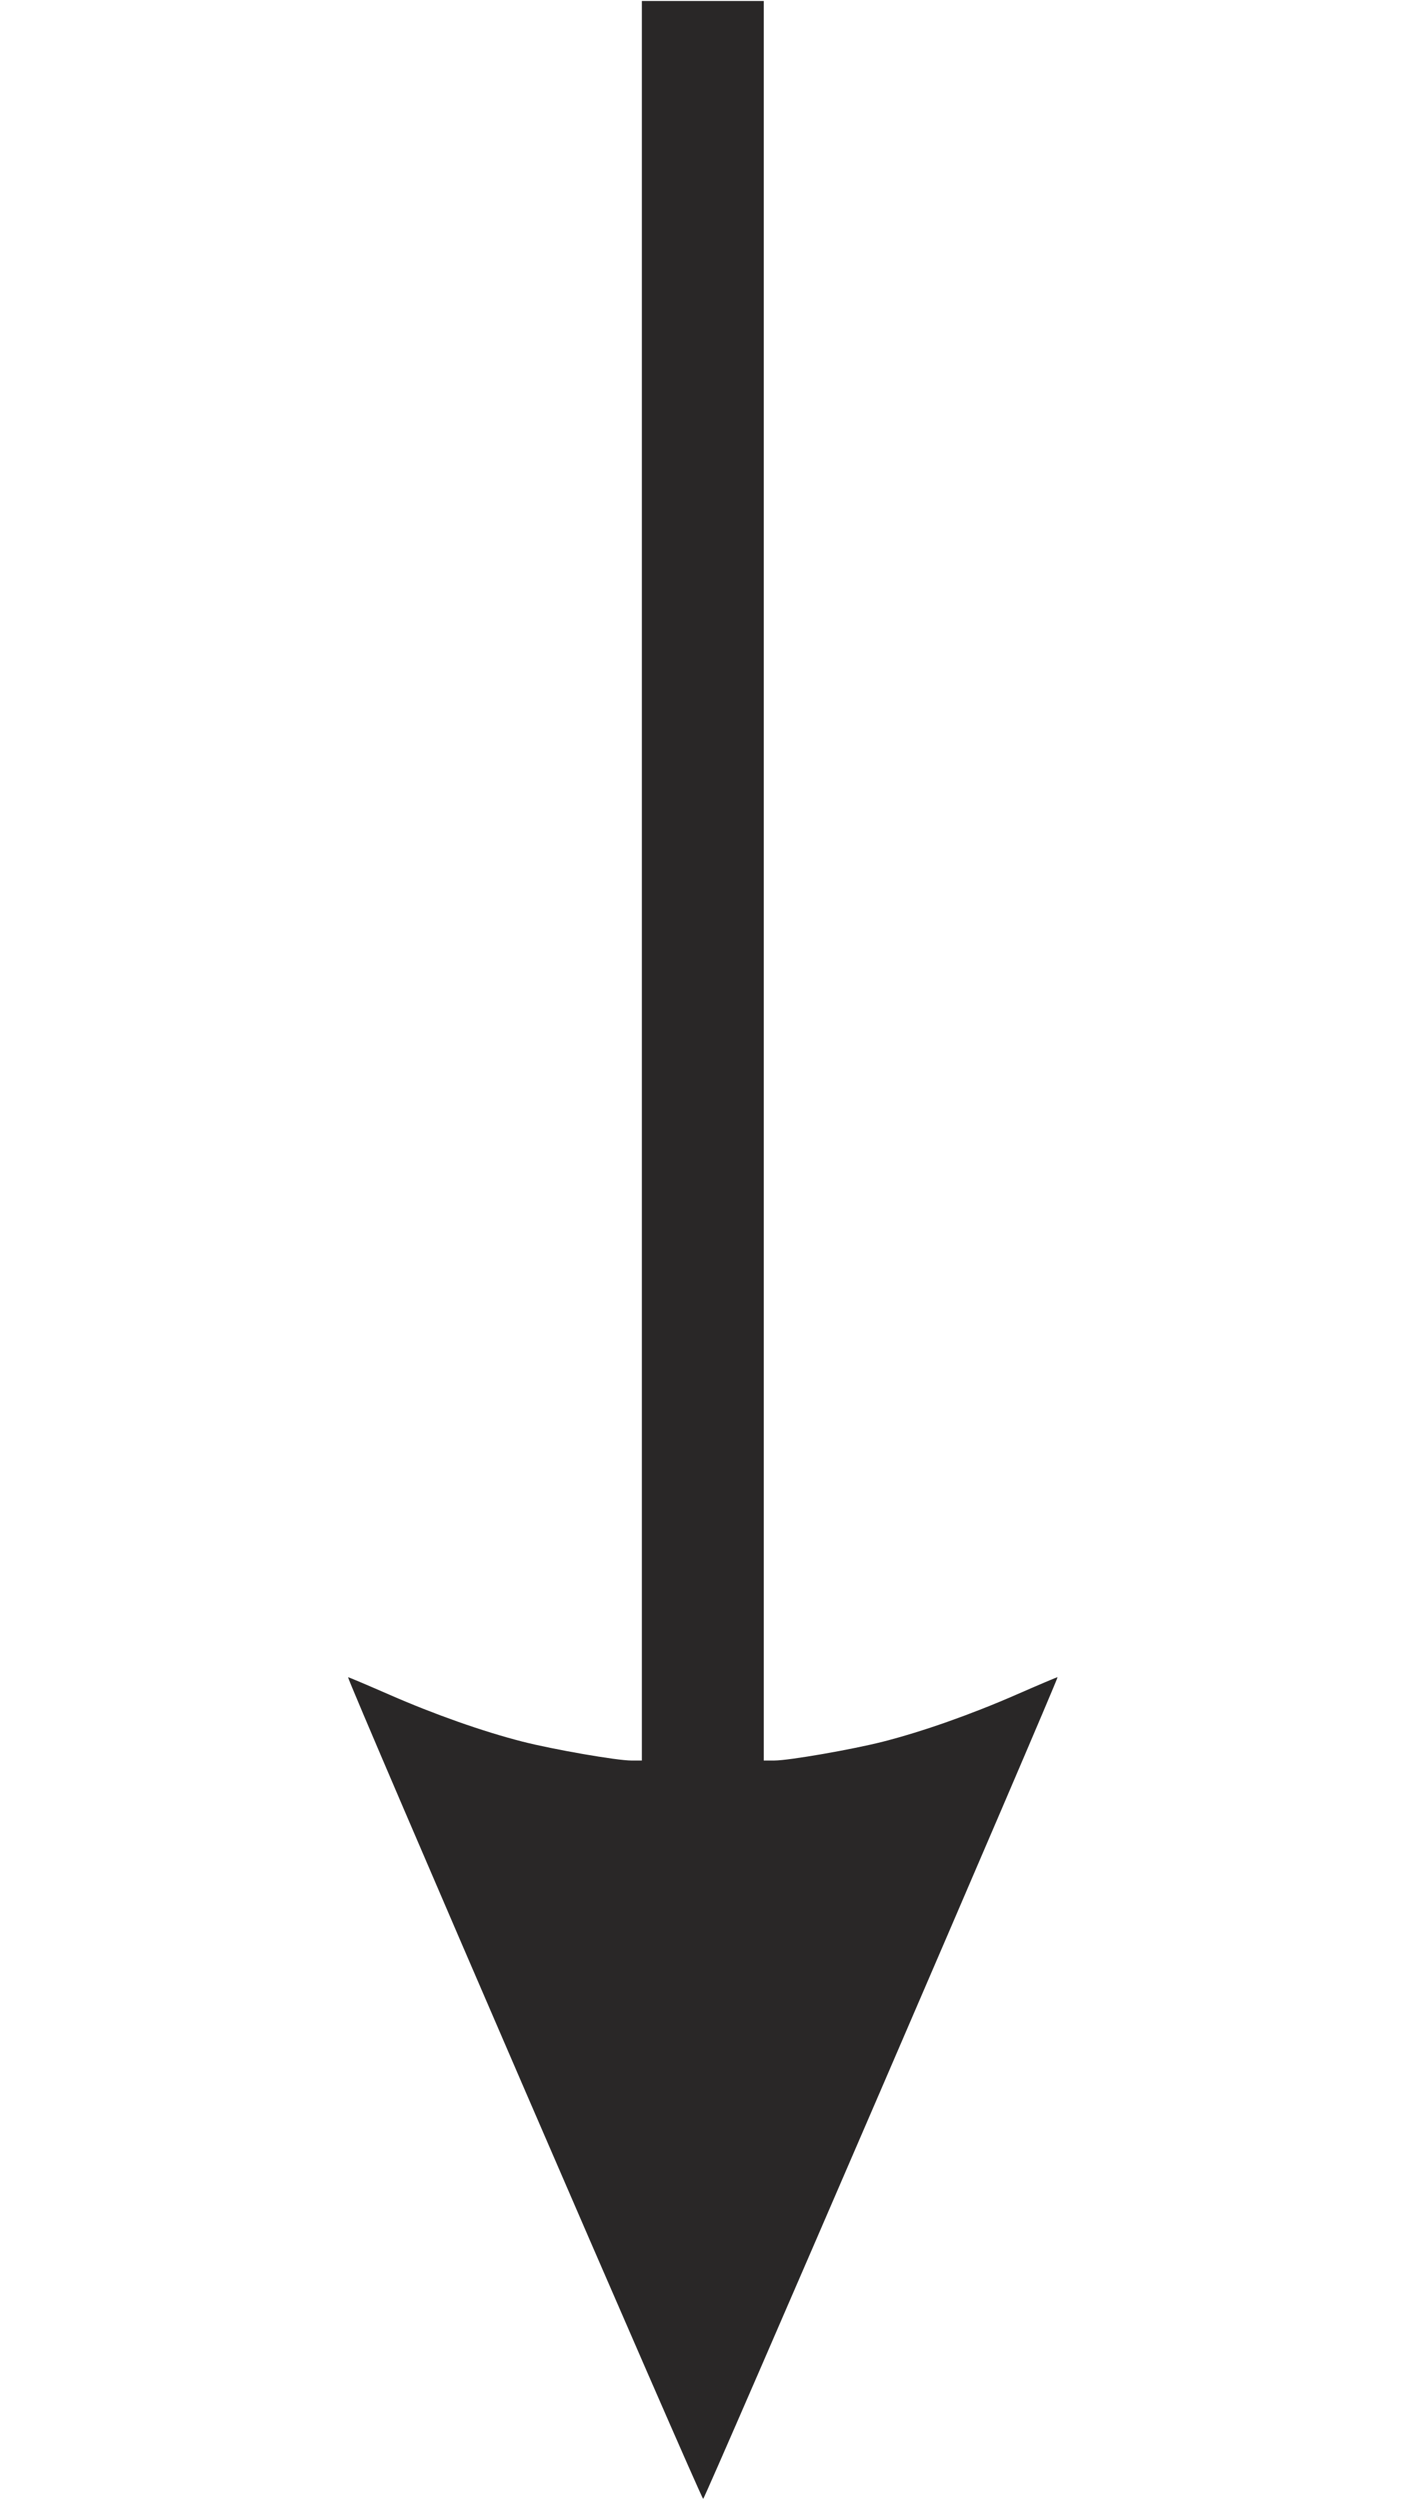 <svg xmlns="http://www.w3.org/2000/svg"
    xmlns:xlink="http://www.w3.org/1999/xlink" width="1080" zoomAndPan="magnify" viewBox="0 0 810 1440" height="1920" preserveAspectRatio="xMidYMid meet" version="1.0">
    <defs>
        <clipPath id="5b51cbe00c">
            <path d="M 200.551 0 L 609.297 0 L 609.297 1440 L 200.551 1440 Z M 200.551 0 " clip-rule="nonzero"/>
        </clipPath>
    </defs>
    <g clip-path="url(#5b51cbe00c)">
        <path fill="#292727" d="M 224.371 976.066 C 250.434 987.457 278.289 997.277 300.996 1003.074 C 318.816 1007.621 355.305 1013.961 363.652 1013.961 L 369.777 1013.961 L 369.777 0.566 L 440 0.566 L 440 1013.961 L 446.125 1013.961 C 454.473 1013.961 490.961 1007.621 508.781 1003.074 C 531.488 997.277 559.344 987.457 585.406 976.066 C 598.527 970.328 609.266 965.781 609.266 965.957 C 609.266 968.289 406.242 1438.887 405.105 1439.211 C 403.977 1439.531 200.516 968.91 200.516 965.977 C 200.516 965.789 211.25 970.332 224.375 976.066 Z M 224.371 976.066 " fill-opacity="1" fill-rule="nonzero"/>
    </g>
</svg>